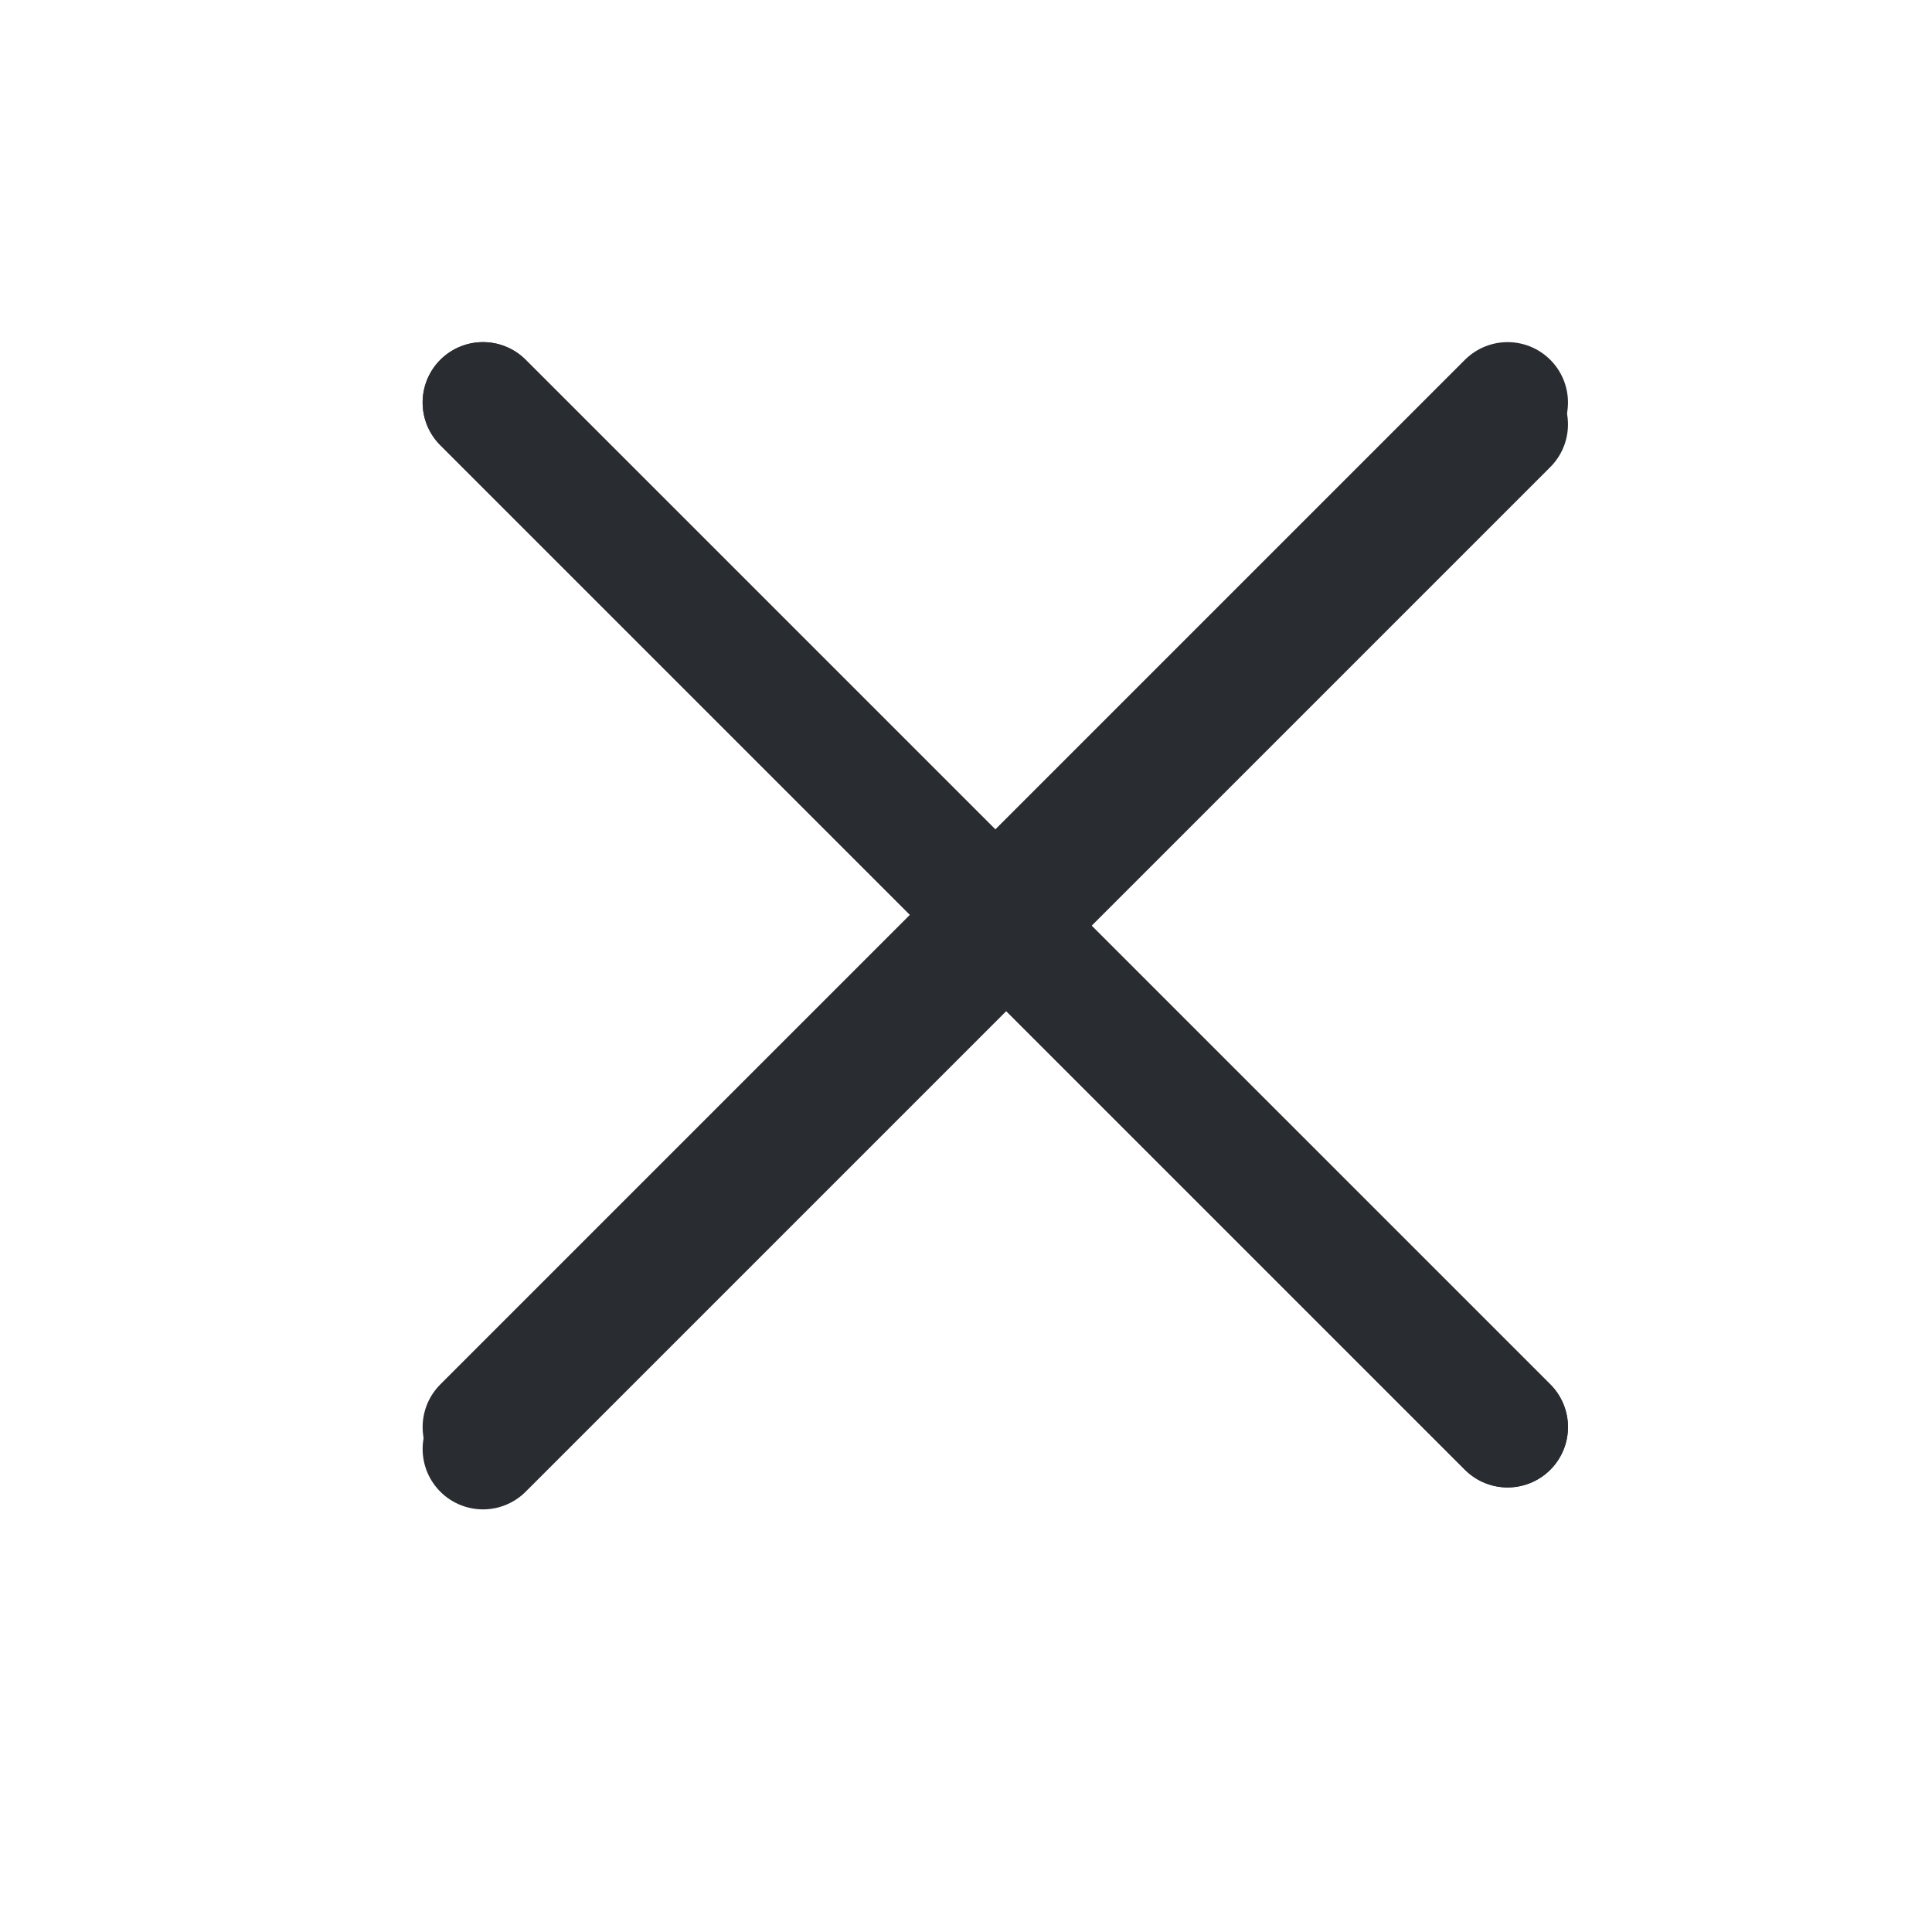 <svg width="24" height="24" viewBox="0 0 24 24" fill="none" xmlns="http://www.w3.org/2000/svg">
<path d="M6 18L18.728 5.272" stroke="#292D32" stroke-width="1.5" stroke-linecap="round" stroke-linejoin="round"/>
<path d="M6 5L18.728 17.727" stroke="#292D32" stroke-width="1.5" stroke-linecap="round" stroke-linejoin="round"/>
<path d="M6 17.728L18.728 5" stroke="#292D32" stroke-width="1.5" stroke-linecap="round" stroke-linejoin="round"/>
<path d="M6 5L18.728 17.728" stroke="#292D32" stroke-width="1.5" stroke-linecap="round" stroke-linejoin="round"/>
</svg>
